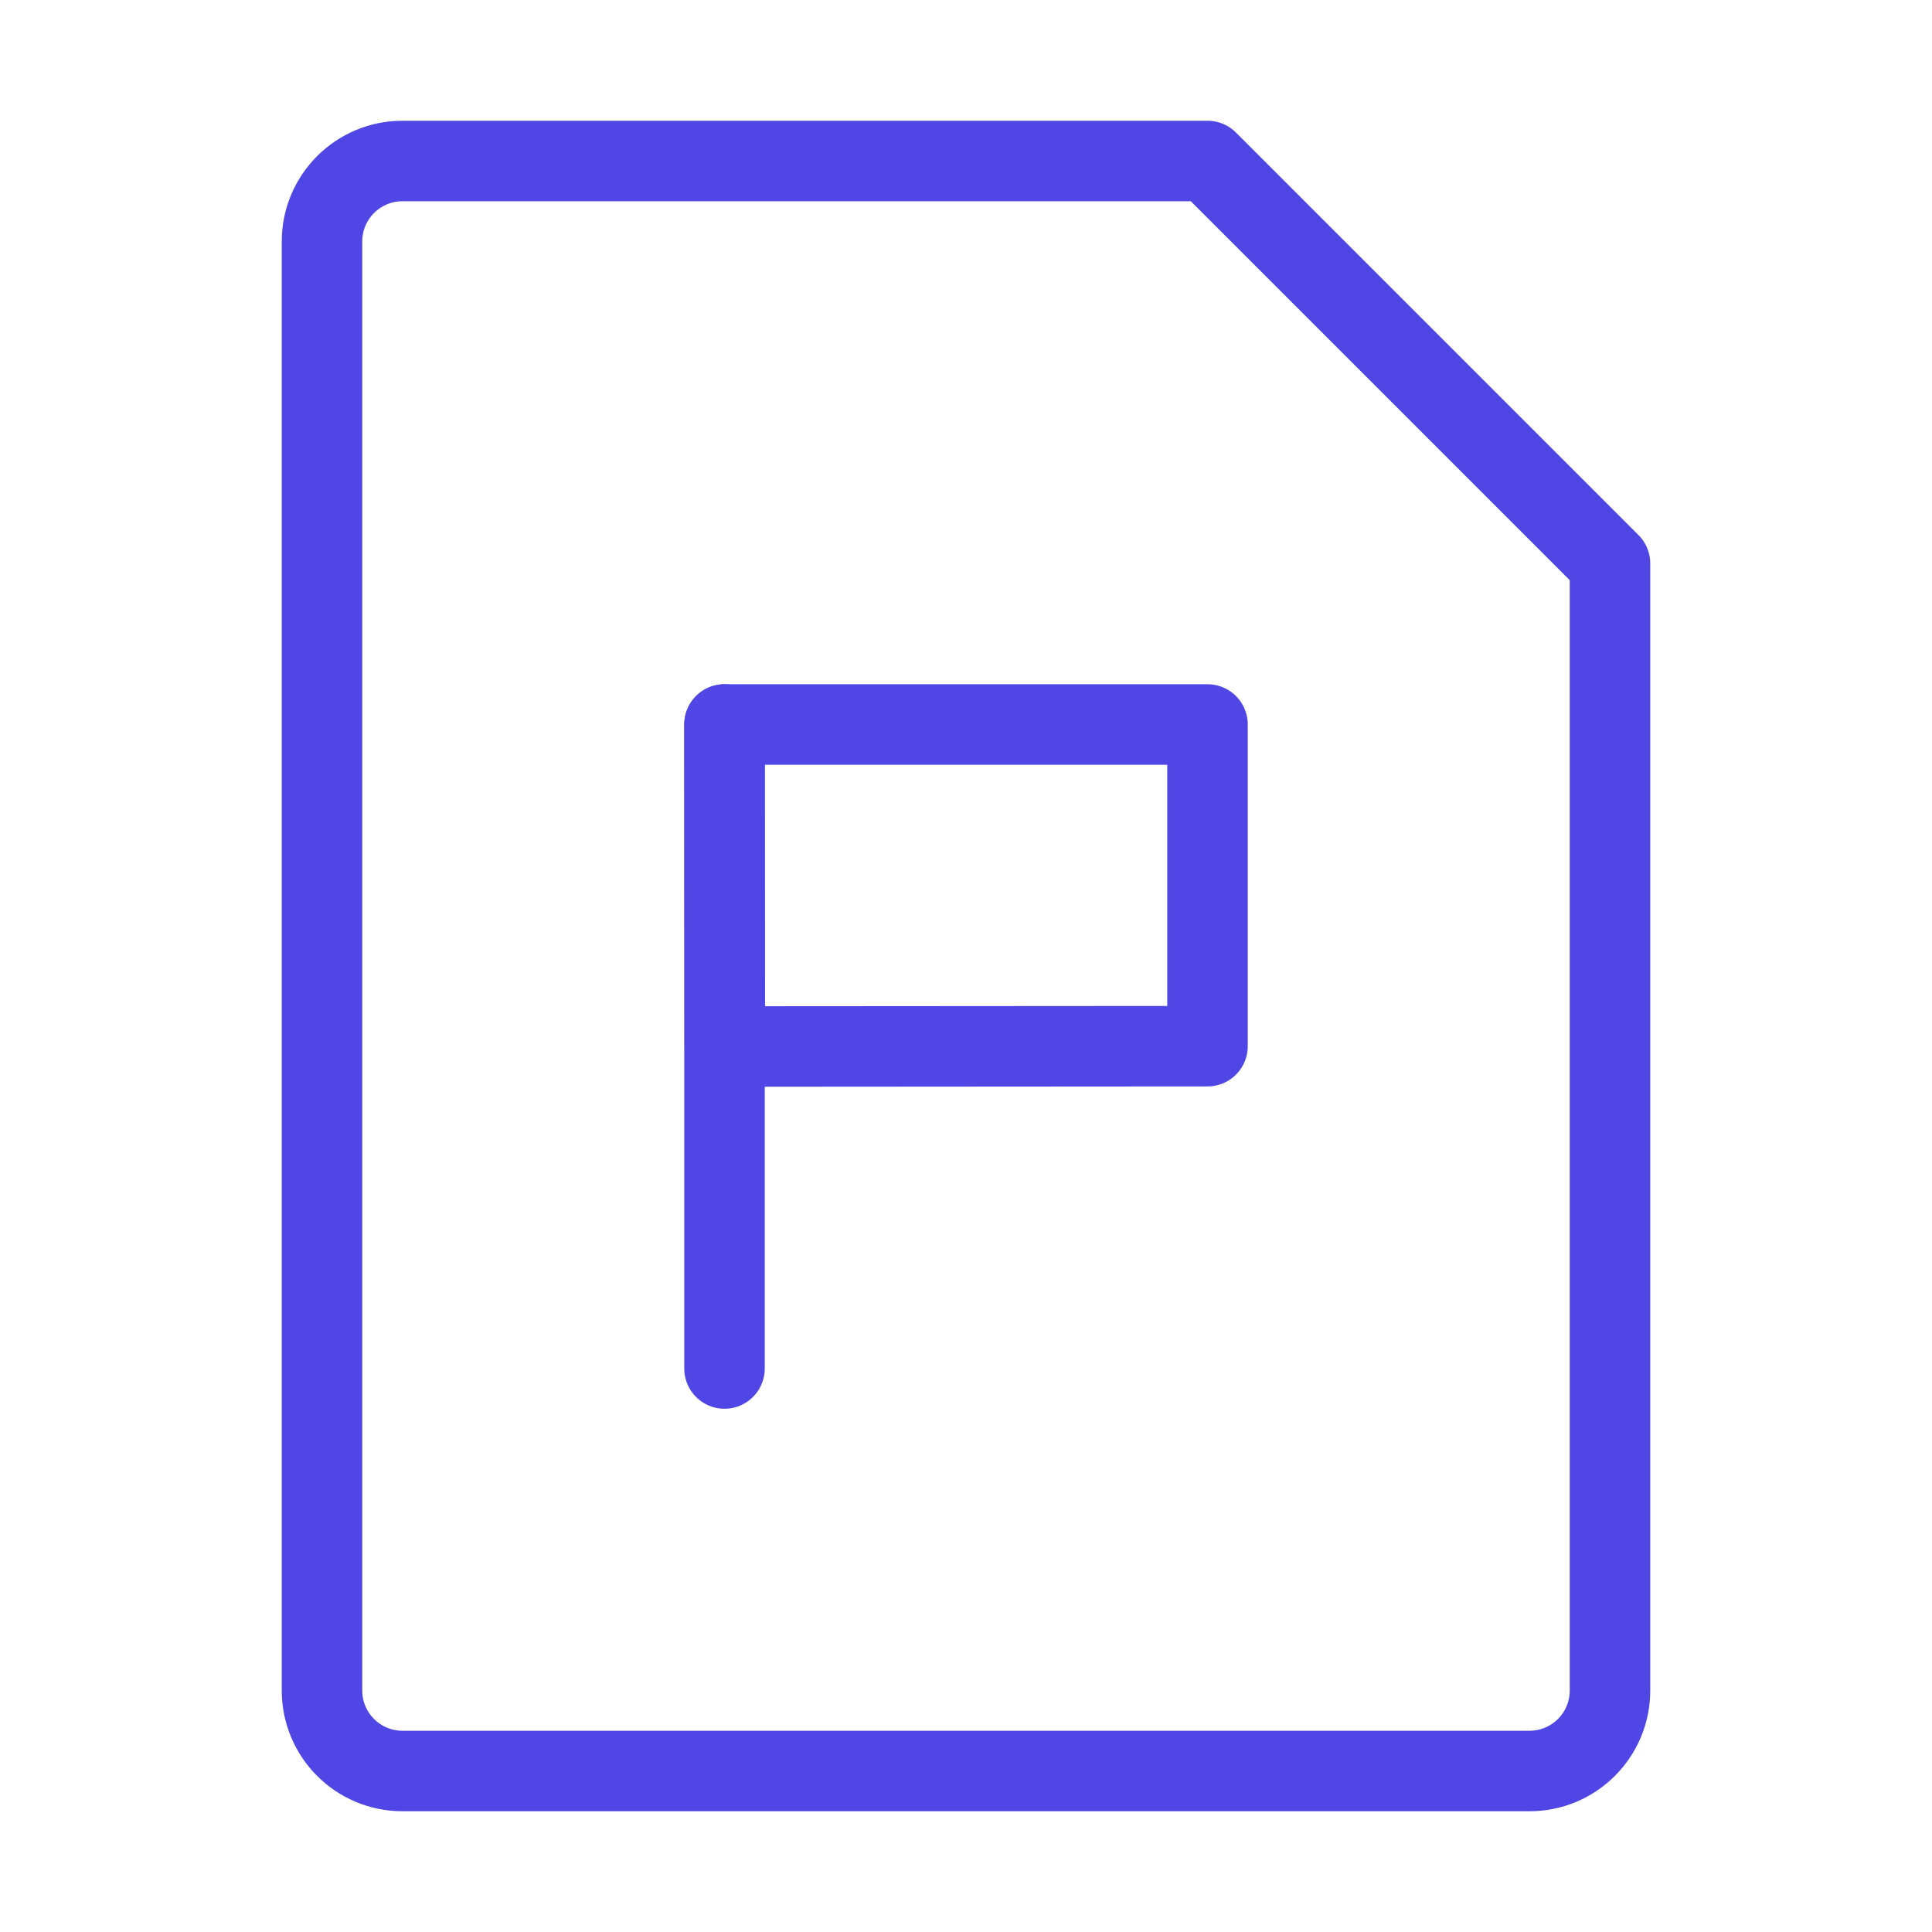 <?xml version="1.0" encoding="UTF-8"?>
<svg width="38" height="38" viewBox="0 0 48 48" fill="none" xmlns="http://www.w3.org/2000/svg">
  <path d="M10 4H30L40 14V42C40 43.105 39.105 44 38 44H10C8.895 44 8 43.105 8 42V6C8 4.895 8.895 4 10 4Z"
        fill="none" stroke="#4f46e5" stroke-width="2" stroke-linejoin="round"/>
  <path fill-rule="evenodd" clip-rule="evenodd" d="M18 18H30V25.992L18.008 26L18 18Z" stroke="#4f46e5"
        stroke-width="2" stroke-linecap="round" stroke-linejoin="round"/>
  <path d="M18 18V34" stroke="#4f46e5" stroke-width="2" stroke-linecap="round"/>
</svg>
